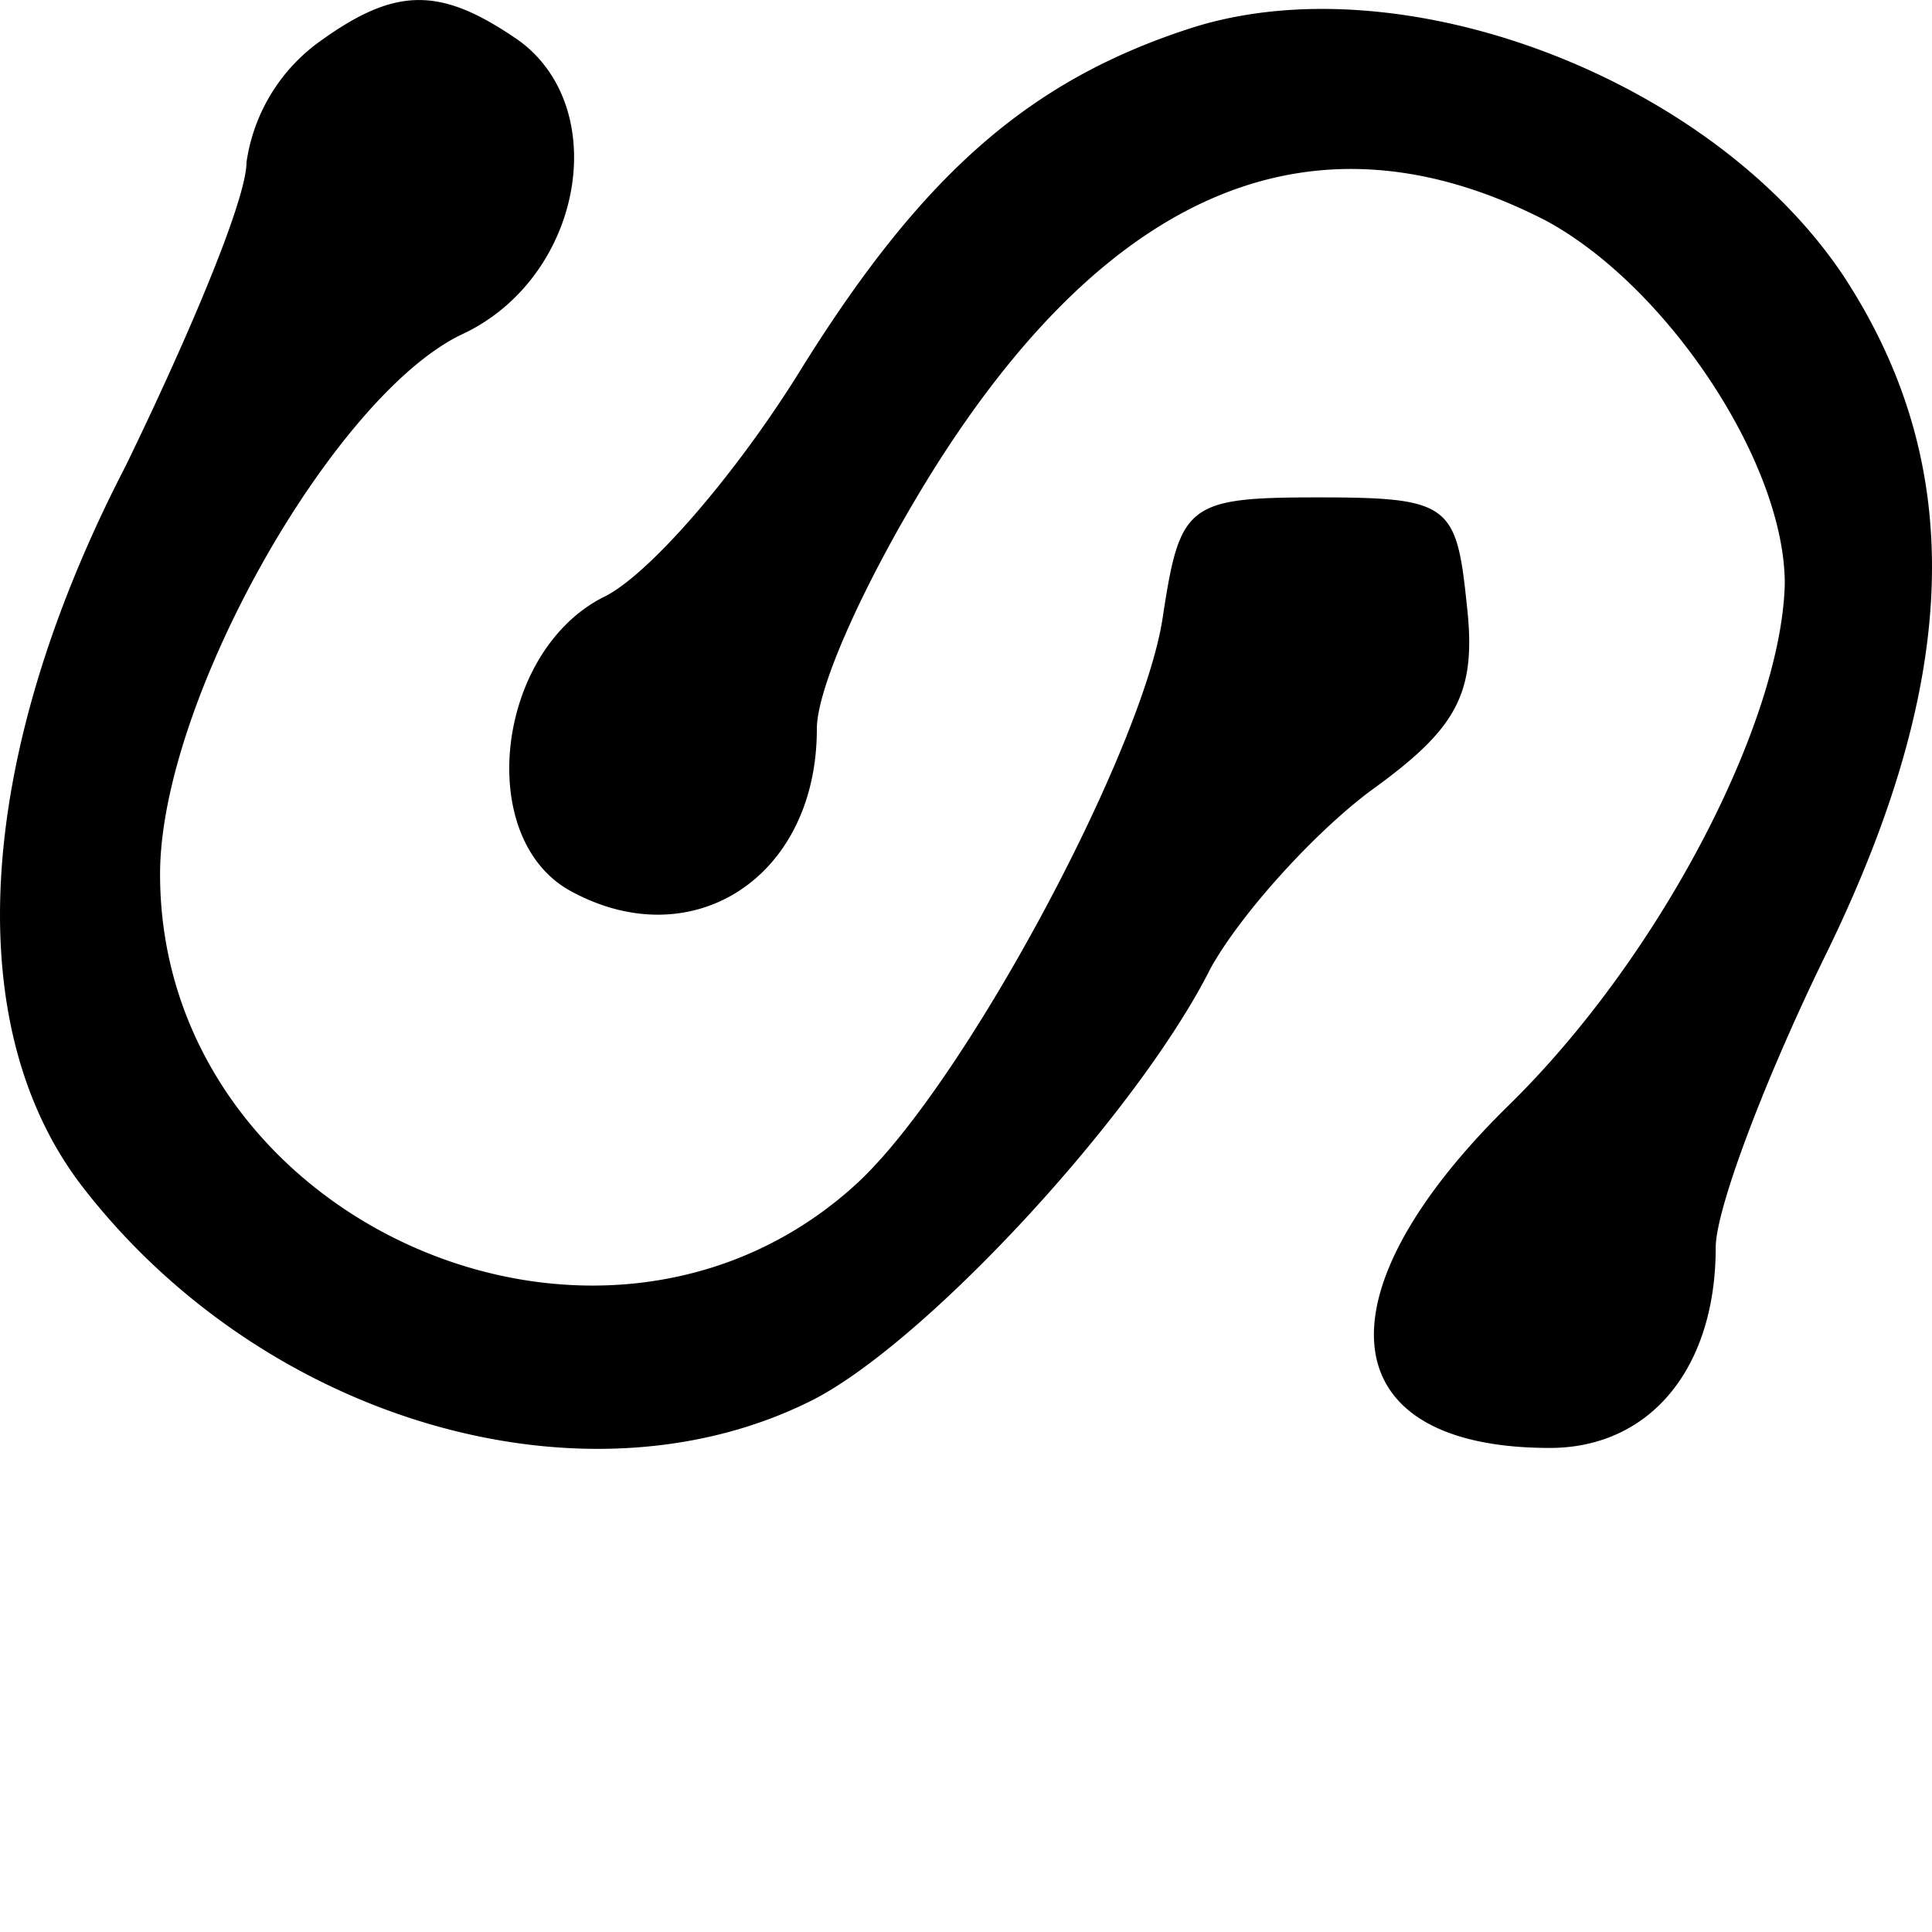 <svg xmlns="http://www.w3.org/2000/svg" width="20" height="20" stroke="none" stroke-linecap="round" stroke-linejoin="round" fill="#000" fill-rule="nonzero"><path d="M3.267.461a1.87 1.87 0 0 0-.715 1.217c0 .393-.609 1.825-1.253 3.149C-.275 7.869-.419 10.66.87 12.306c1.896 2.433 5.224 3.364 7.55 2.183 1.181-.608 3.364-2.97 4.116-4.473.322-.573 1.073-1.396 1.646-1.825.895-.645 1.109-1.002 1.002-1.933-.107-1.038-.179-1.109-1.539-1.109s-1.431.071-1.61 1.252c-.215 1.396-2.076 4.867-3.185 5.869-2.648 2.398-7.193.358-7.193-3.221 0-1.789 1.789-4.938 3.113-5.582 1.253-.573 1.575-2.326.609-3.042-.823-.572-1.289-.572-2.112.036zm9.09-.179c-1.682.536-2.791 1.503-4.044 3.507-.68 1.109-1.61 2.183-2.075 2.397-1.11.573-1.325 2.505-.323 3.042 1.253.68 2.541-.143 2.541-1.682 0-.465.573-1.682 1.253-2.755 1.825-2.863 3.936-3.722 6.298-2.505 1.253.679 2.469 2.505 2.469 3.757-.035 1.431-1.288 3.865-2.863 5.404-2.004 1.968-1.825 3.542.43 3.542 1.038 0 1.718-.823 1.718-2.075 0-.394.501-1.718 1.109-2.97 1.431-2.899 1.503-5.118.215-7.086C17.725.818 14.54-.398 12.357.282z"/></svg>